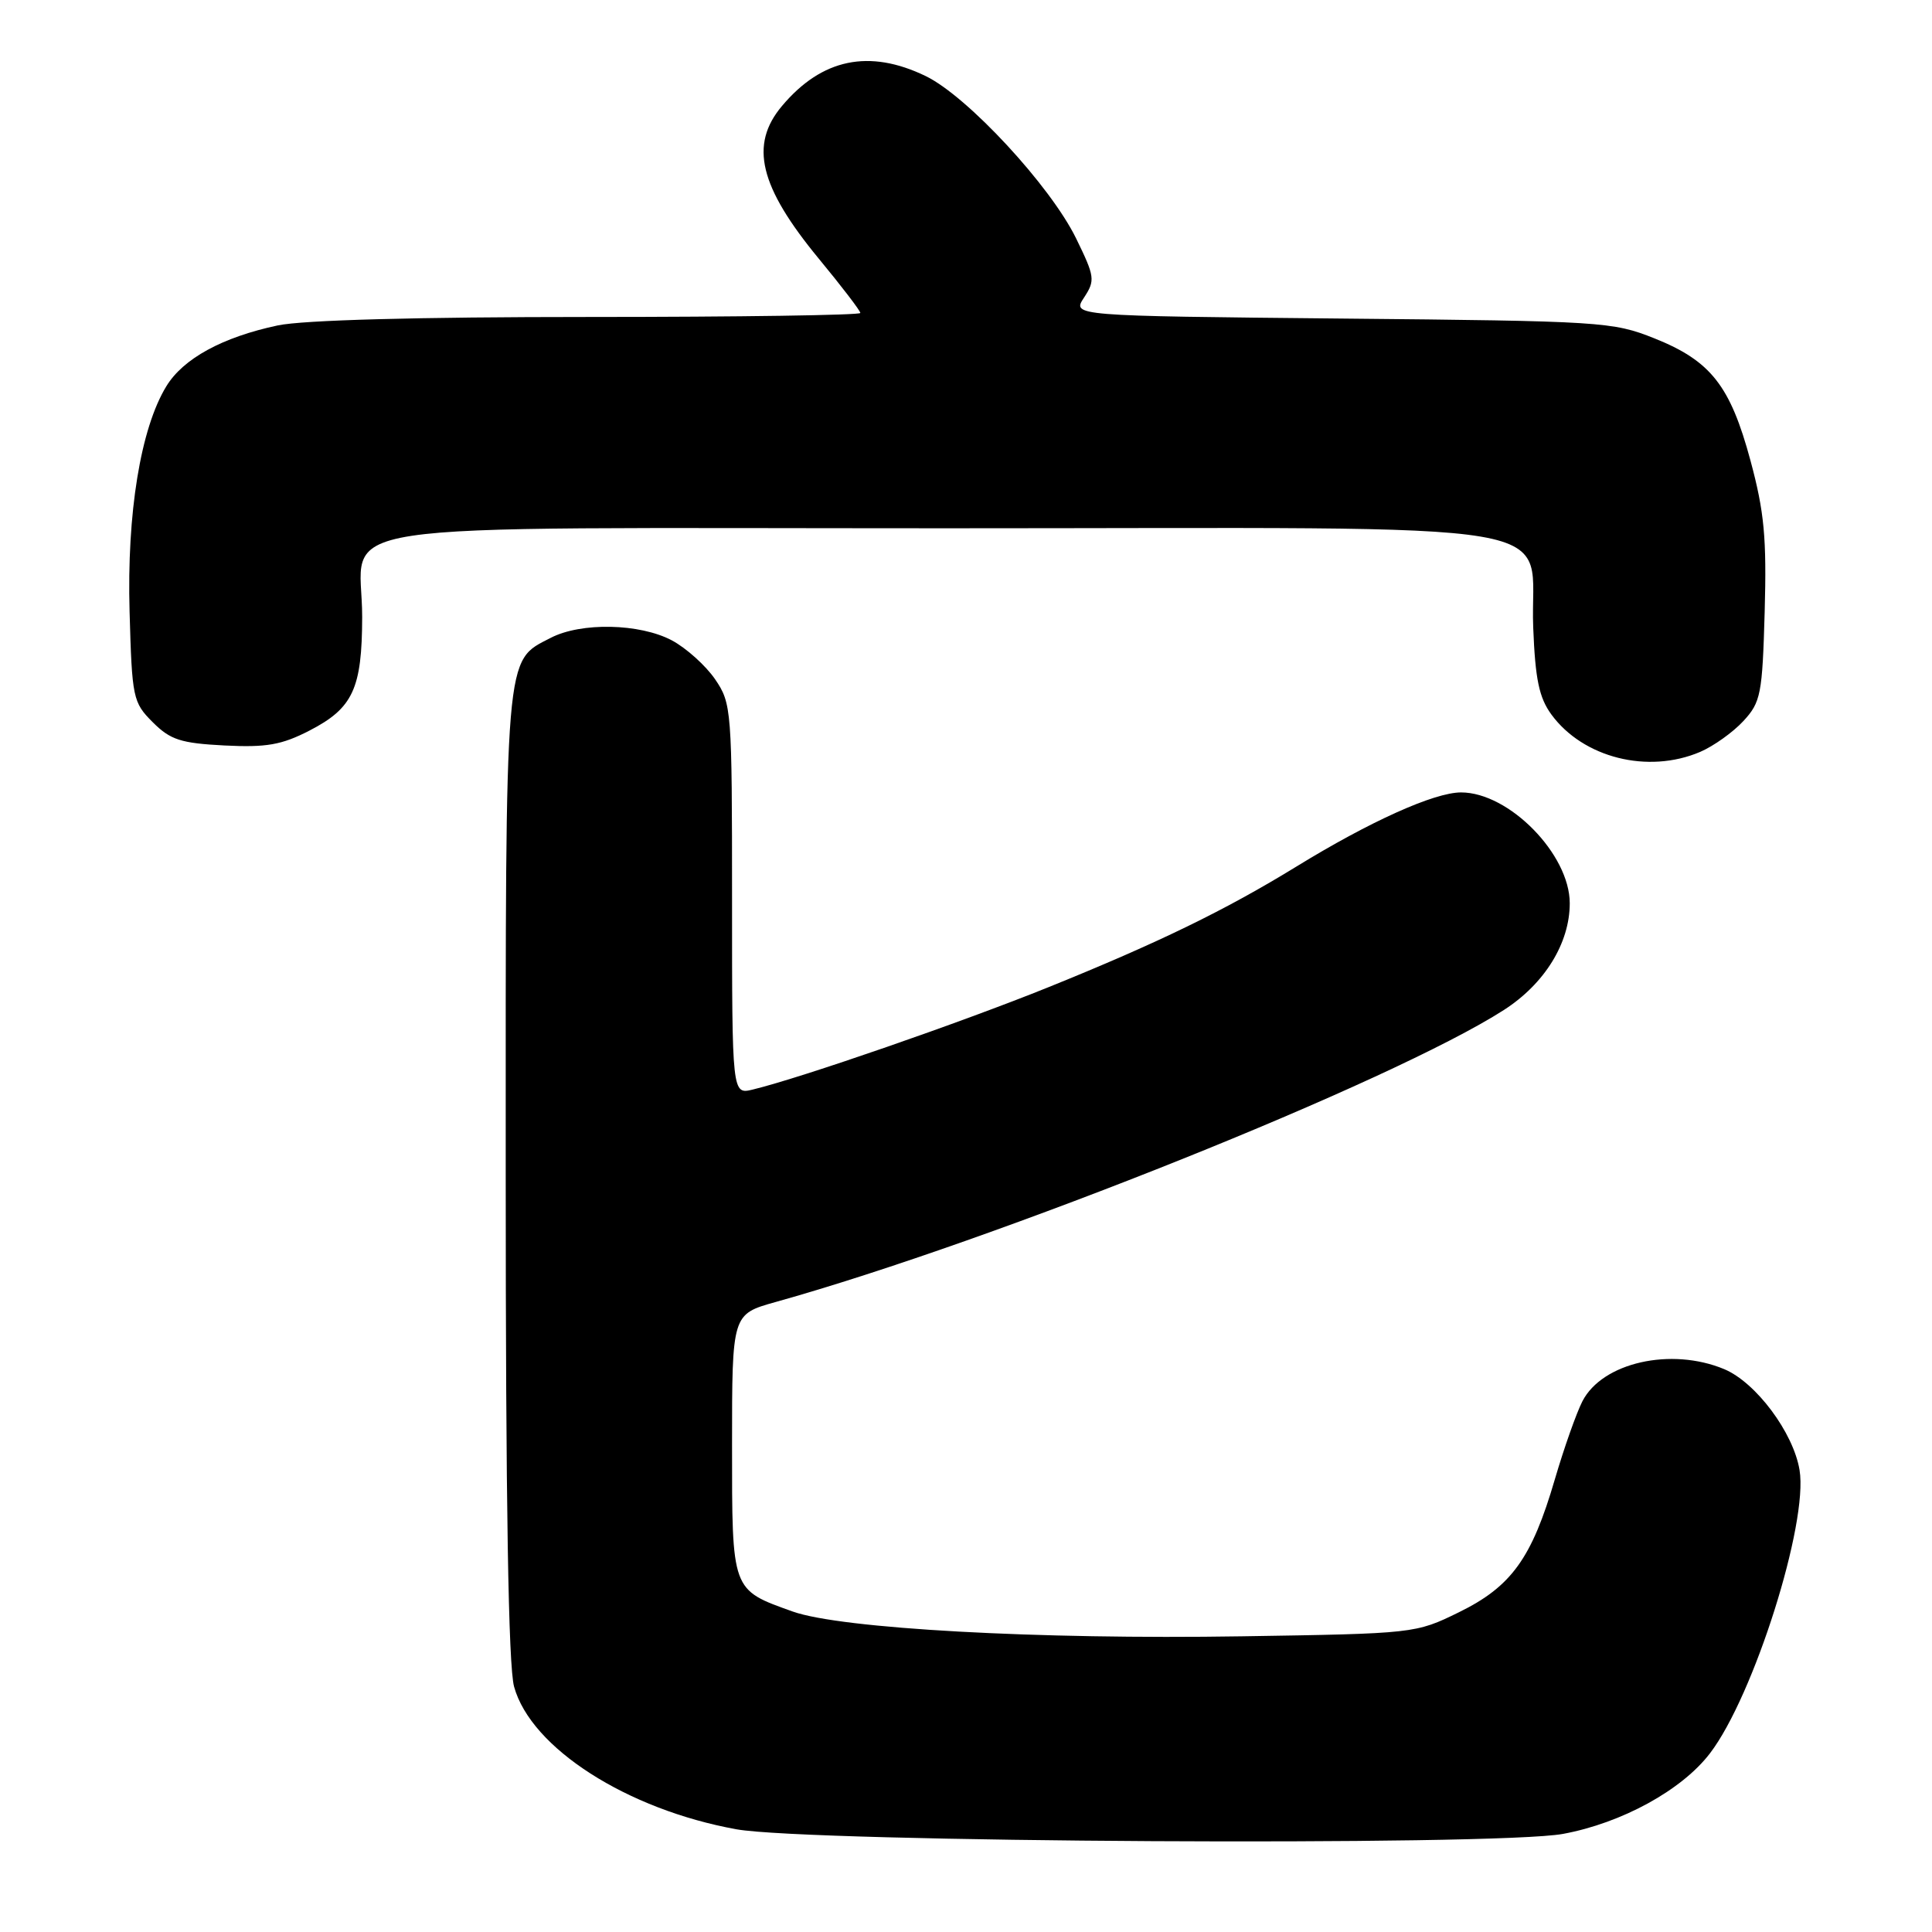 <?xml version="1.0" encoding="UTF-8" standalone="no"?>
<!DOCTYPE svg PUBLIC "-//W3C//DTD SVG 1.1//EN" "http://www.w3.org/Graphics/SVG/1.1/DTD/svg11.dtd" >
<svg xmlns="http://www.w3.org/2000/svg" xmlns:xlink="http://www.w3.org/1999/xlink" version="1.1" viewBox="0 0 256 256">
 <g >
 <path fill="currentColor"
d=" M 207.11 243.00 C 214.91 241.56 222.87 237.19 226.59 232.31 C 232.38 224.73 239.62 201.82 238.45 194.79 C 237.63 189.82 232.67 183.18 228.47 181.42 C 221.42 178.48 212.32 180.54 209.68 185.67 C 208.88 187.23 207.24 191.88 206.03 196.00 C 202.97 206.49 200.26 210.23 193.32 213.63 C 187.57 216.45 187.42 216.46 164.52 216.82 C 137.43 217.25 111.43 215.81 105.05 213.54 C 96.89 210.62 97.00 210.92 97.00 191.42 C 97.00 174.14 97.00 174.14 102.75 172.53 C 132.01 164.35 184.53 143.29 199.27 133.83 C 204.67 130.36 208.00 124.97 208.00 119.69 C 208.00 113.20 199.96 105.00 193.60 105.00 C 190.05 105.00 181.54 108.83 171.77 114.83 C 162.35 120.61 153.51 124.91 139.00 130.78 C 127.42 135.46 106.17 142.82 99.75 144.37 C 97.00 145.04 97.00 145.04 97.00 119.17 C 97.00 93.98 96.94 93.21 94.75 90.00 C 93.51 88.19 90.93 85.87 89.02 84.85 C 84.77 82.60 77.00 82.43 72.97 84.52 C 66.83 87.69 67.00 85.70 67.01 155.70 C 67.01 199.18 67.36 220.77 68.12 223.50 C 70.36 231.62 83.08 239.77 97.58 242.39 C 107.21 244.13 198.29 244.64 207.11 243.00 Z  M 225.28 99.63 C 227.05 98.87 229.62 97.04 231.00 95.55 C 233.32 93.04 233.52 92.01 233.83 81.04 C 234.10 71.28 233.78 67.82 231.95 61.04 C 229.27 51.10 226.69 47.82 219.21 44.83 C 213.70 42.63 212.23 42.54 177.77 42.21 C 142.04 41.86 142.04 41.86 143.64 39.43 C 145.14 37.14 145.07 36.67 142.59 31.59 C 139.18 24.62 128.18 12.75 122.66 10.08 C 115.18 6.46 108.90 7.76 103.62 14.04 C 99.28 19.19 100.62 24.72 108.49 34.27 C 111.52 37.94 114.00 41.18 114.00 41.47 C 114.00 41.76 97.82 42.00 78.05 42.00 C 55.26 42.00 40.16 42.41 36.80 43.12 C 29.46 44.68 24.26 47.52 22.03 51.20 C 18.63 56.78 16.80 68.00 17.17 81.04 C 17.49 92.50 17.61 93.07 20.24 95.70 C 22.58 98.04 23.96 98.48 29.74 98.78 C 35.29 99.06 37.31 98.71 41.00 96.81 C 46.77 93.84 47.97 91.26 47.99 81.75 C 48.01 68.74 39.72 70.00 125.33 70.00 C 211.16 70.00 202.57 68.55 203.16 83.18 C 203.43 90.01 203.94 92.45 205.57 94.68 C 209.78 100.42 218.37 102.58 225.28 99.63 Z "/>
</g>
</svg>